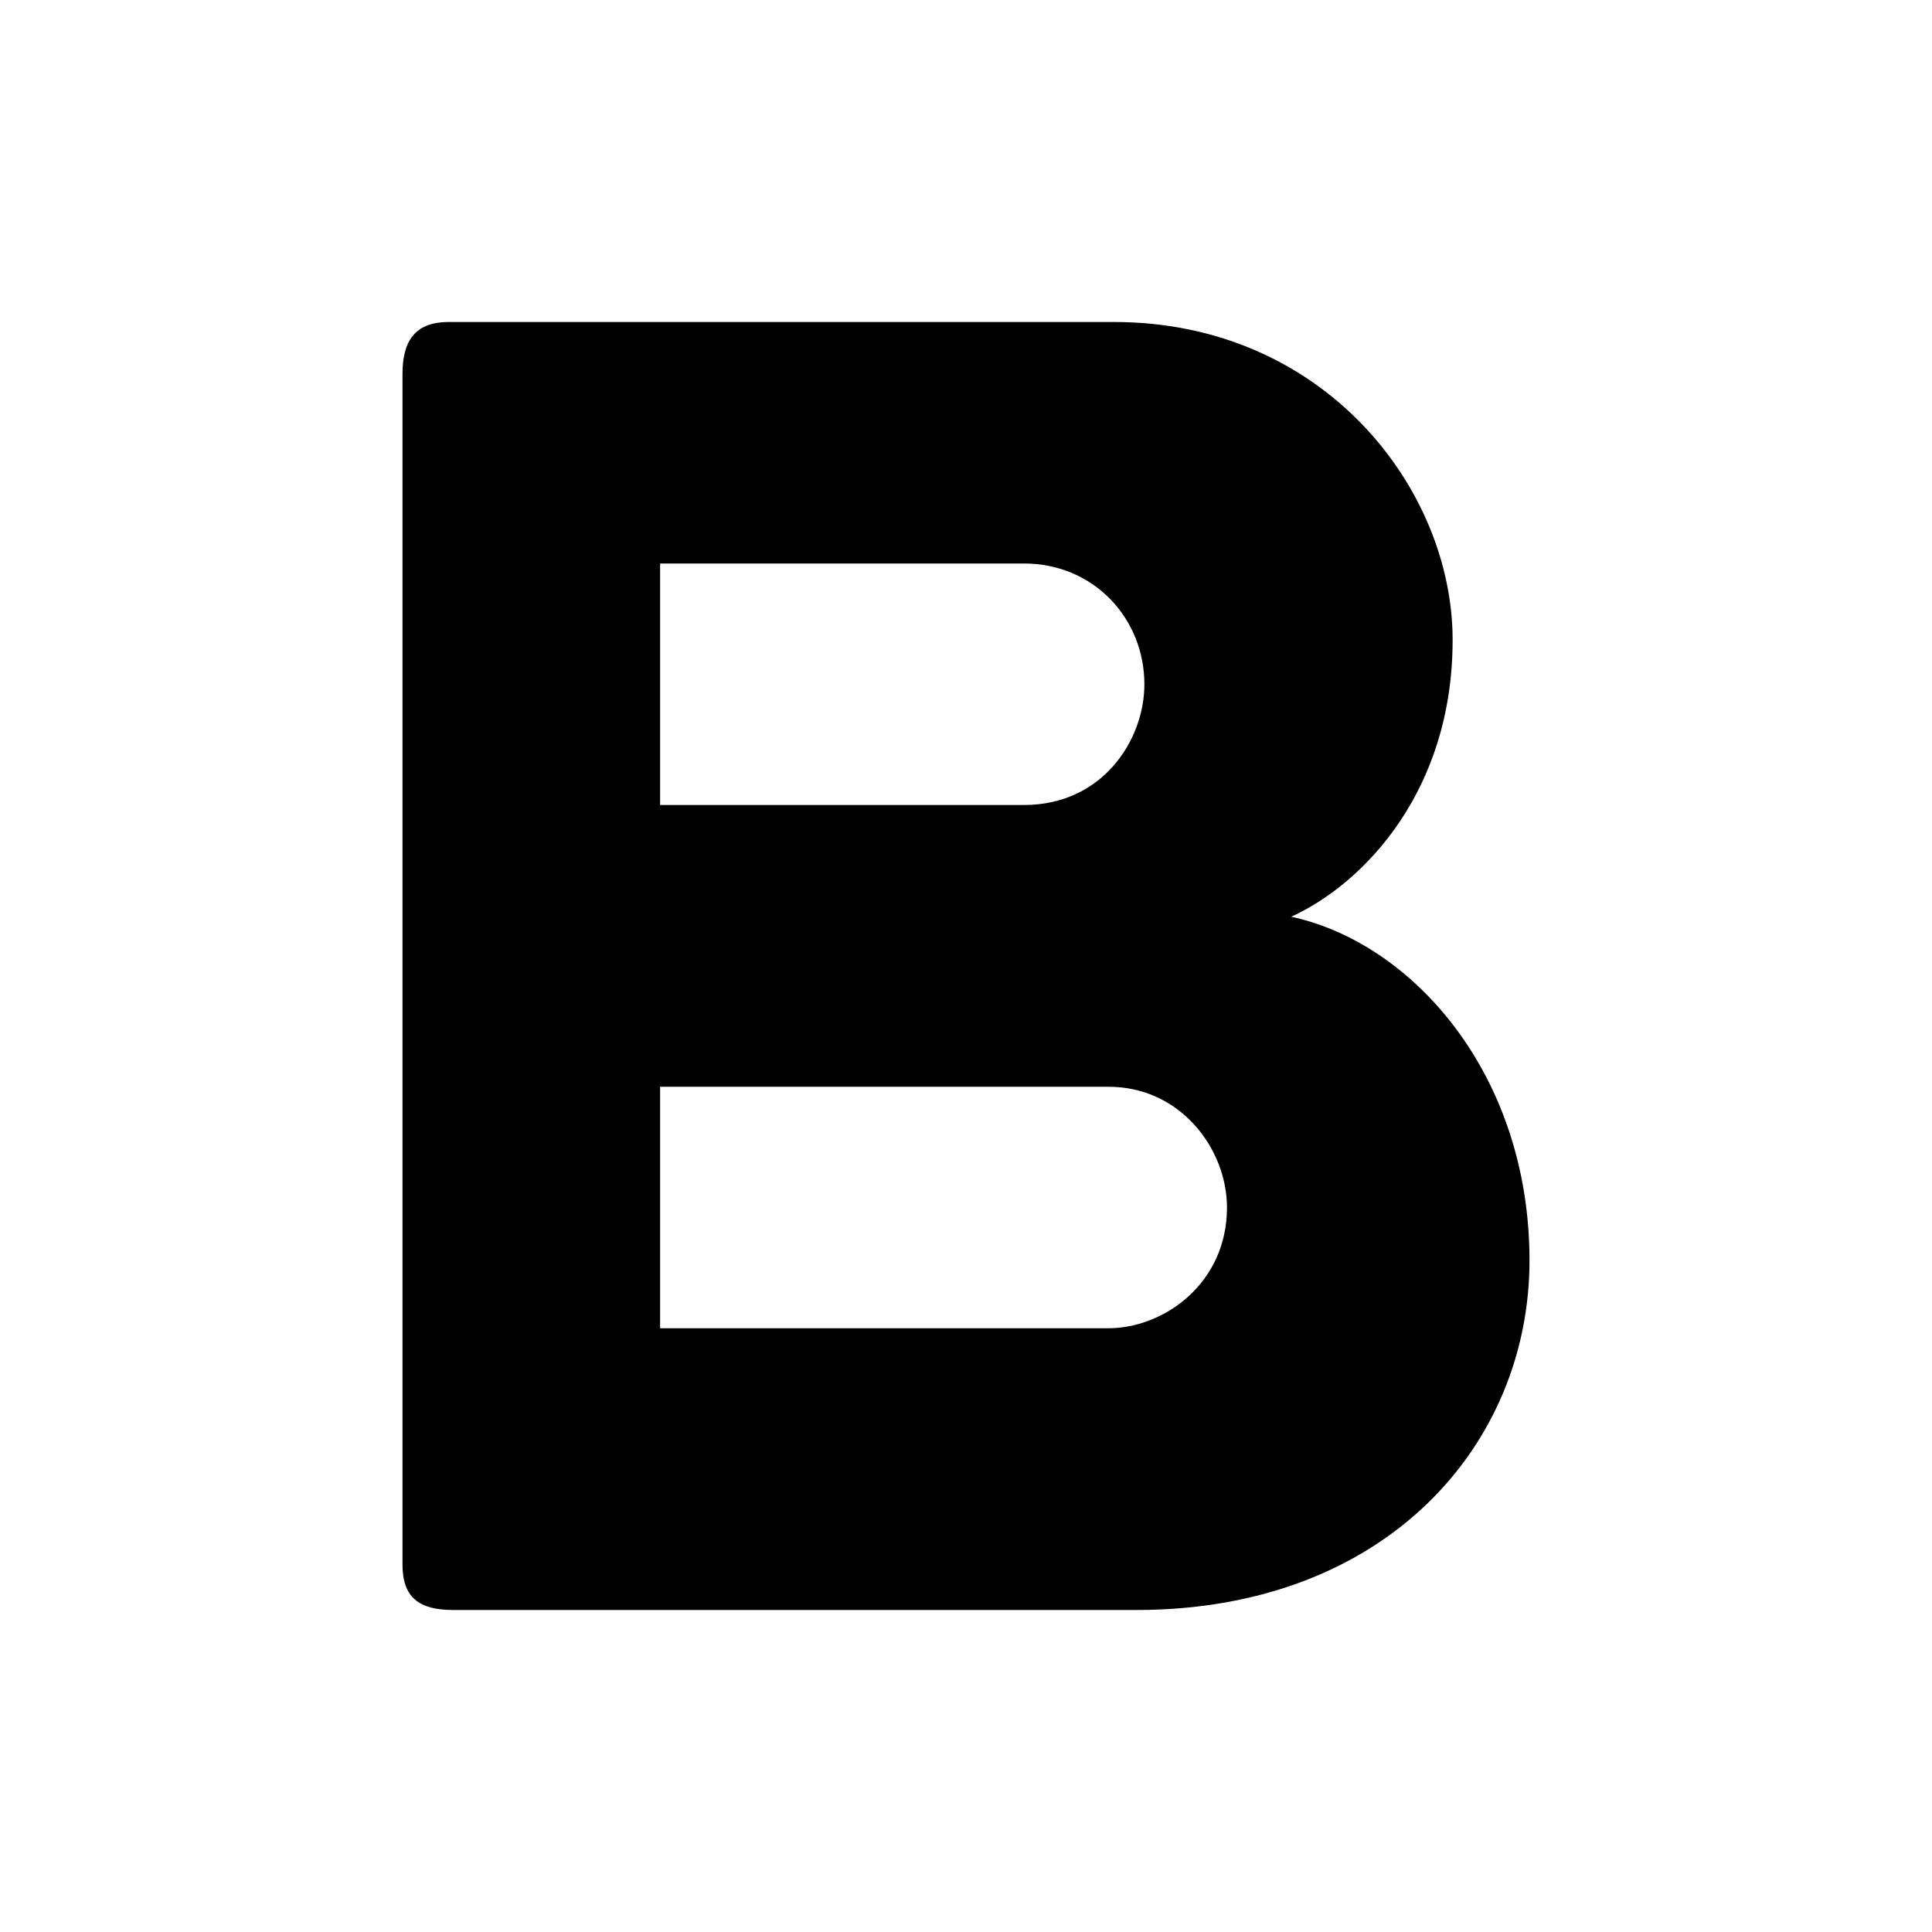 <svg xmlns="http://www.w3.org/2000/svg" xmlns:xlink="http://www.w3.org/1999/xlink" width="24" height="24" viewBox="0 0 24 24">
  <defs>
    <path id="a" d="M18.045,7.95 C18.045,6.073 16.449,4 13.838,4 L5.576,4 C5.15,4 5,4.24 5,4.647 L5,19.437 C5,19.843 5.204,20 5.631,20 L14.115,20 C17.227,20 19,17.937 19,15.658 C19,13.352 17.554,11.715 16.04,11.388 C16.94,10.978 18.045,9.827 18.045,7.95 Z M12.72,7 C13.586,7 14.216,7.682 14.216,8.5 C14.216,9.194 13.696,10 12.72,10 L8.2,10 L8.2,7 L12.72,7 Z M8.2,16.5 L8.2,13.5 L13.77,13.5 C14.667,13.5 15.242,14.275 15.242,15 C15.242,15.948 14.452,16.5 13.77,16.5 L8.2,16.5 Z"/>
  </defs>
  <g fill="none" fill-rule="evenodd">
    <use fill="#000000" xlink:href="#a"/>
  </g>
</svg>
